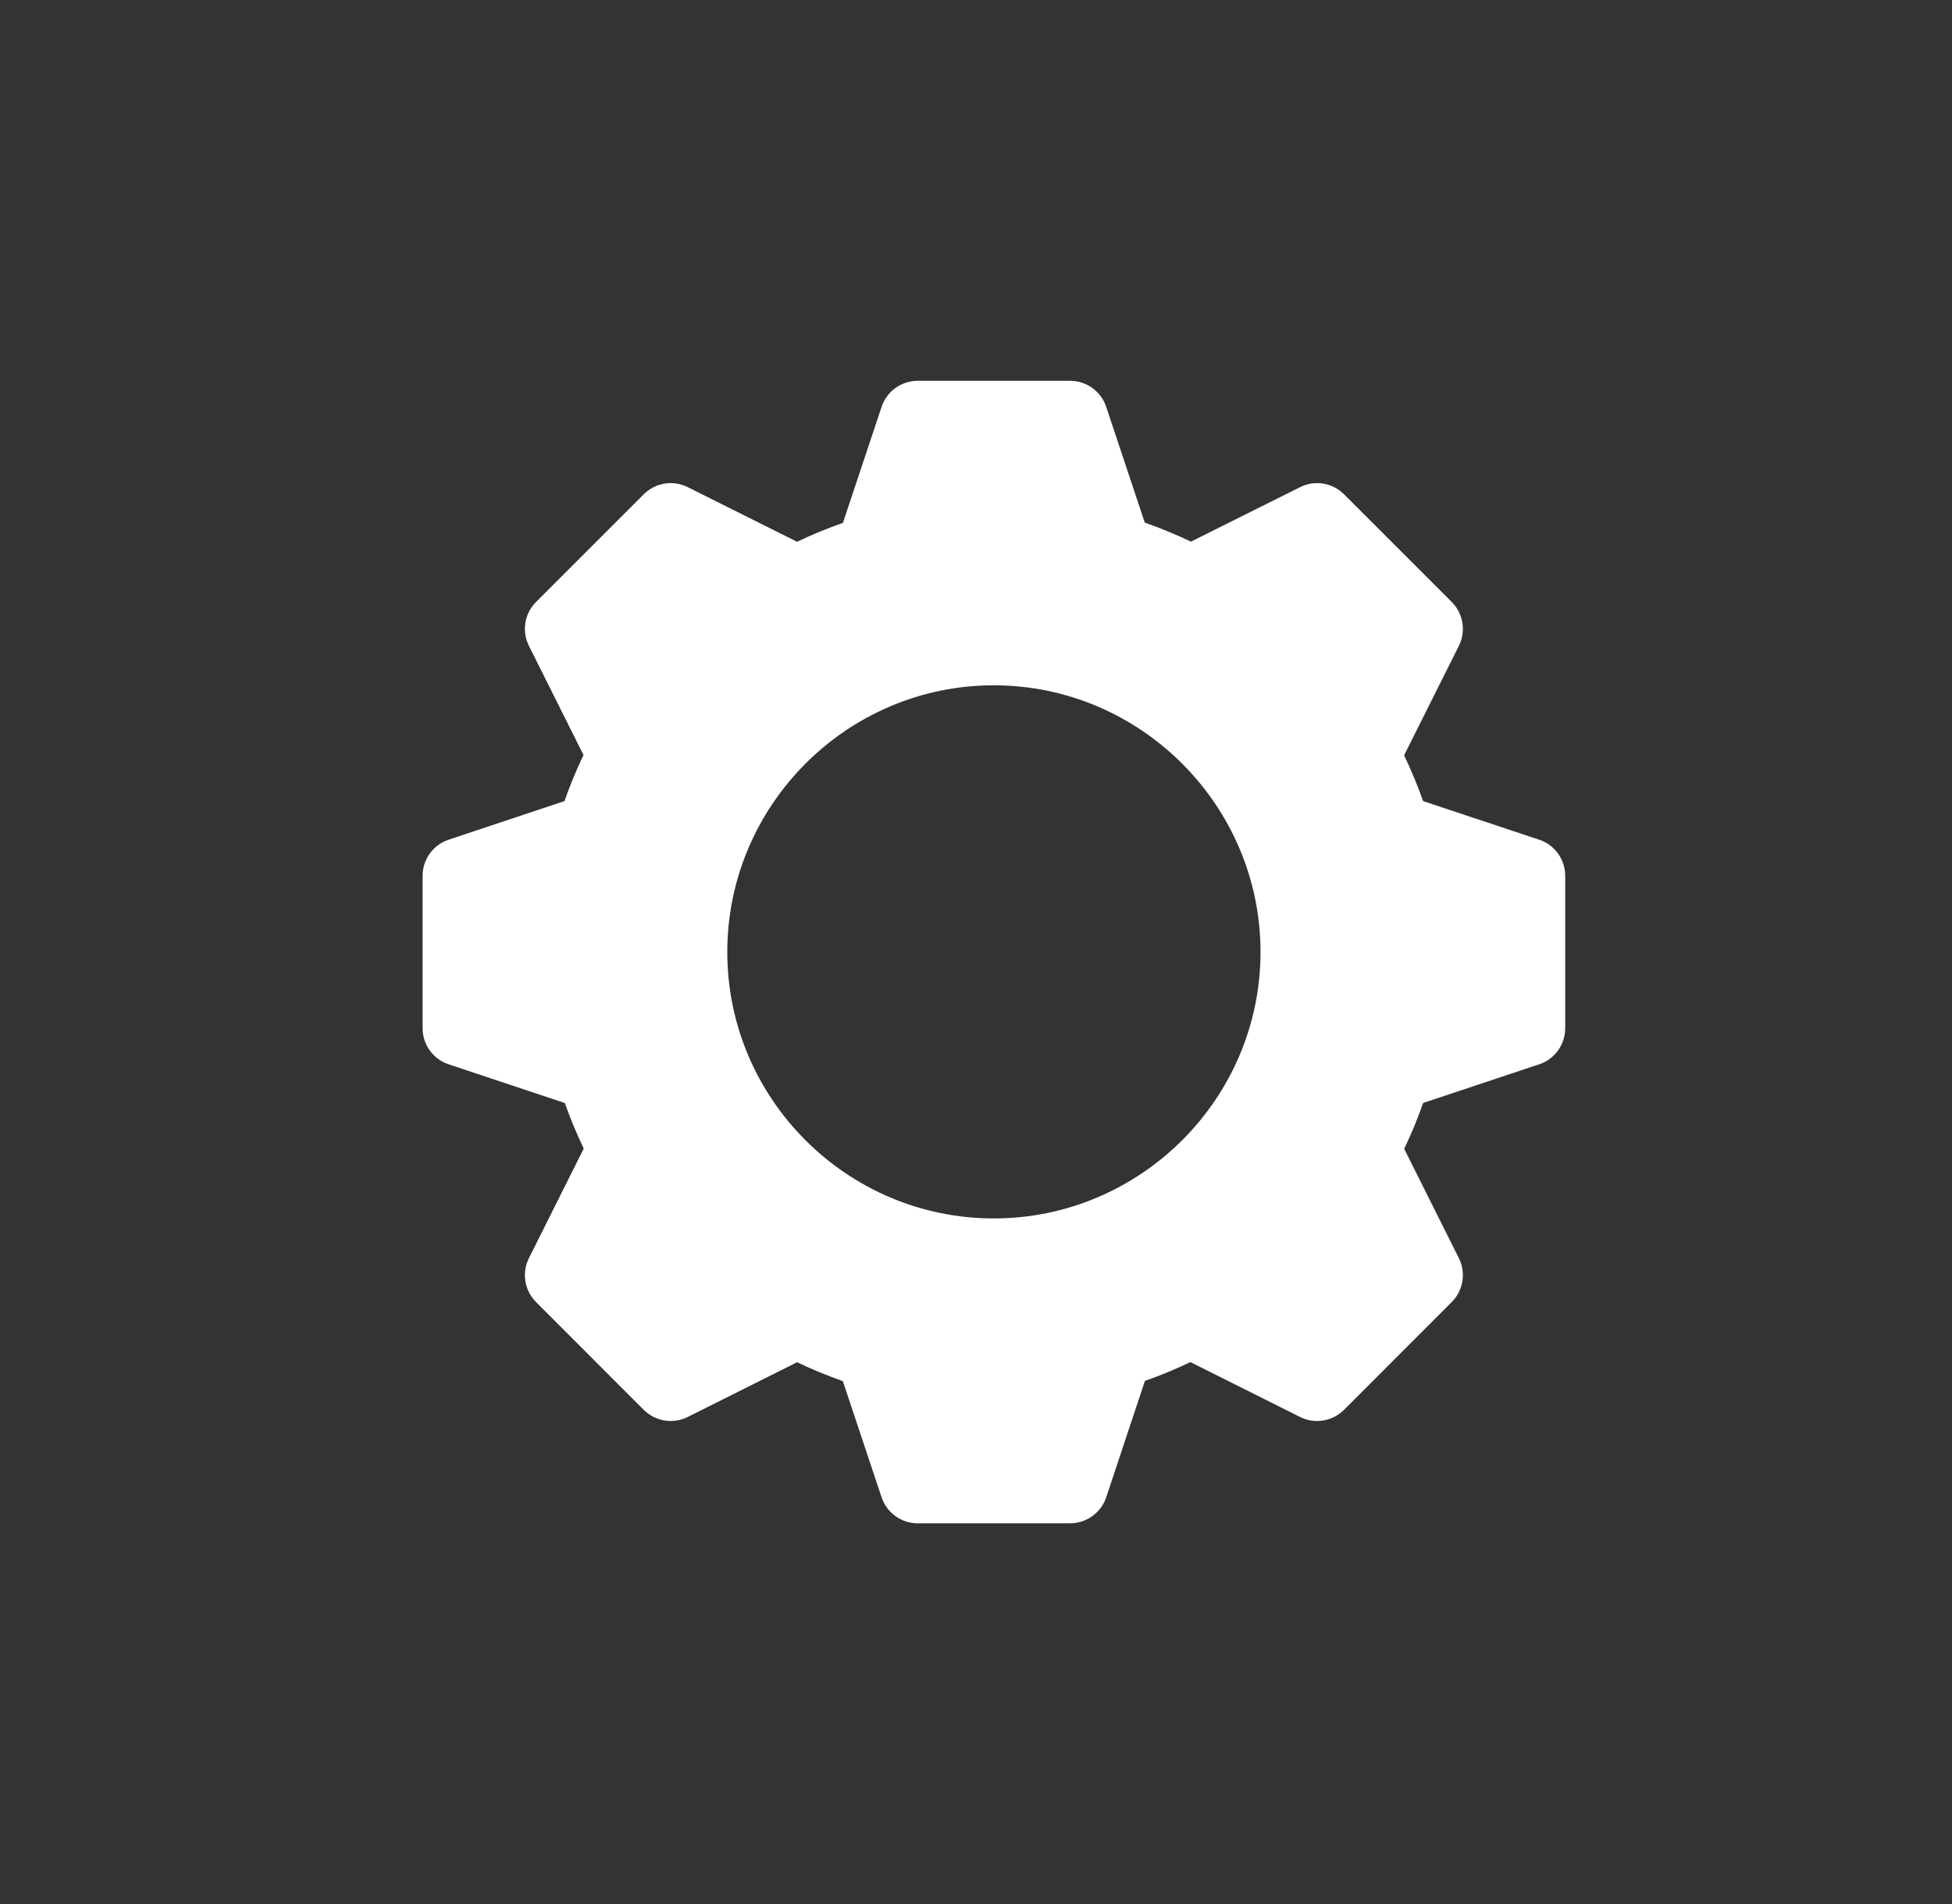 <svg width="41" height="40" viewBox="0 0 41 40" fill="none" xmlns="http://www.w3.org/2000/svg">
<rect x="0" y="0" width="41" height="40" fill="#333333" stroke="none"/>
<path d="M19.276 8C18.932 8 18.626 8.22 18.517 8.547L17.705 10.984C17.377 11.099 17.056 11.232 16.742 11.382L14.445 10.234C14.137 10.08 13.765 10.14 13.521 10.384L11.259 12.646C11.016 12.889 10.956 13.261 11.11 13.569L12.256 15.862C12.105 16.177 11.972 16.499 11.856 16.829L9.422 17.641C9.096 17.75 8.876 18.056 8.876 18.4V21.6C8.876 21.944 9.096 22.25 9.422 22.359L11.864 23.173C11.979 23.499 12.111 23.817 12.261 24.129L11.11 26.431C10.956 26.739 11.016 27.111 11.259 27.354L13.521 29.618C13.765 29.861 14.137 29.922 14.445 29.768L16.742 28.618C17.056 28.768 17.376 28.9 17.703 29.015L18.517 31.455C18.626 31.782 18.932 32.002 19.276 32.002H22.475C22.82 32.002 23.125 31.782 23.235 31.455L24.048 29.01C24.373 28.896 24.692 28.764 25.003 28.615L27.307 29.768C27.615 29.922 27.987 29.861 28.23 29.618L30.492 27.354C30.735 27.111 30.796 26.739 30.642 26.431L29.494 24.135C29.644 23.821 29.777 23.5 29.892 23.171L32.329 22.359C32.656 22.25 32.876 21.944 32.876 21.6V18.4C32.876 18.056 32.656 17.75 32.329 17.641L29.891 16.829C29.775 16.502 29.642 16.181 29.492 15.868L30.642 13.569C30.796 13.261 30.735 12.889 30.492 12.646L28.23 10.384C27.987 10.14 27.615 10.08 27.307 10.234L25.015 11.379C24.699 11.228 24.376 11.095 24.045 10.979L23.235 8.547C23.125 8.22 22.82 8 22.475 8H19.276ZM20.873 14.397C23.955 14.397 26.476 16.918 26.476 20C26.476 23.082 23.955 25.597 20.873 25.597C17.79 25.597 15.276 23.082 15.276 20C15.276 16.918 17.79 14.397 20.873 14.397Z" fill="white"/>
</svg>
